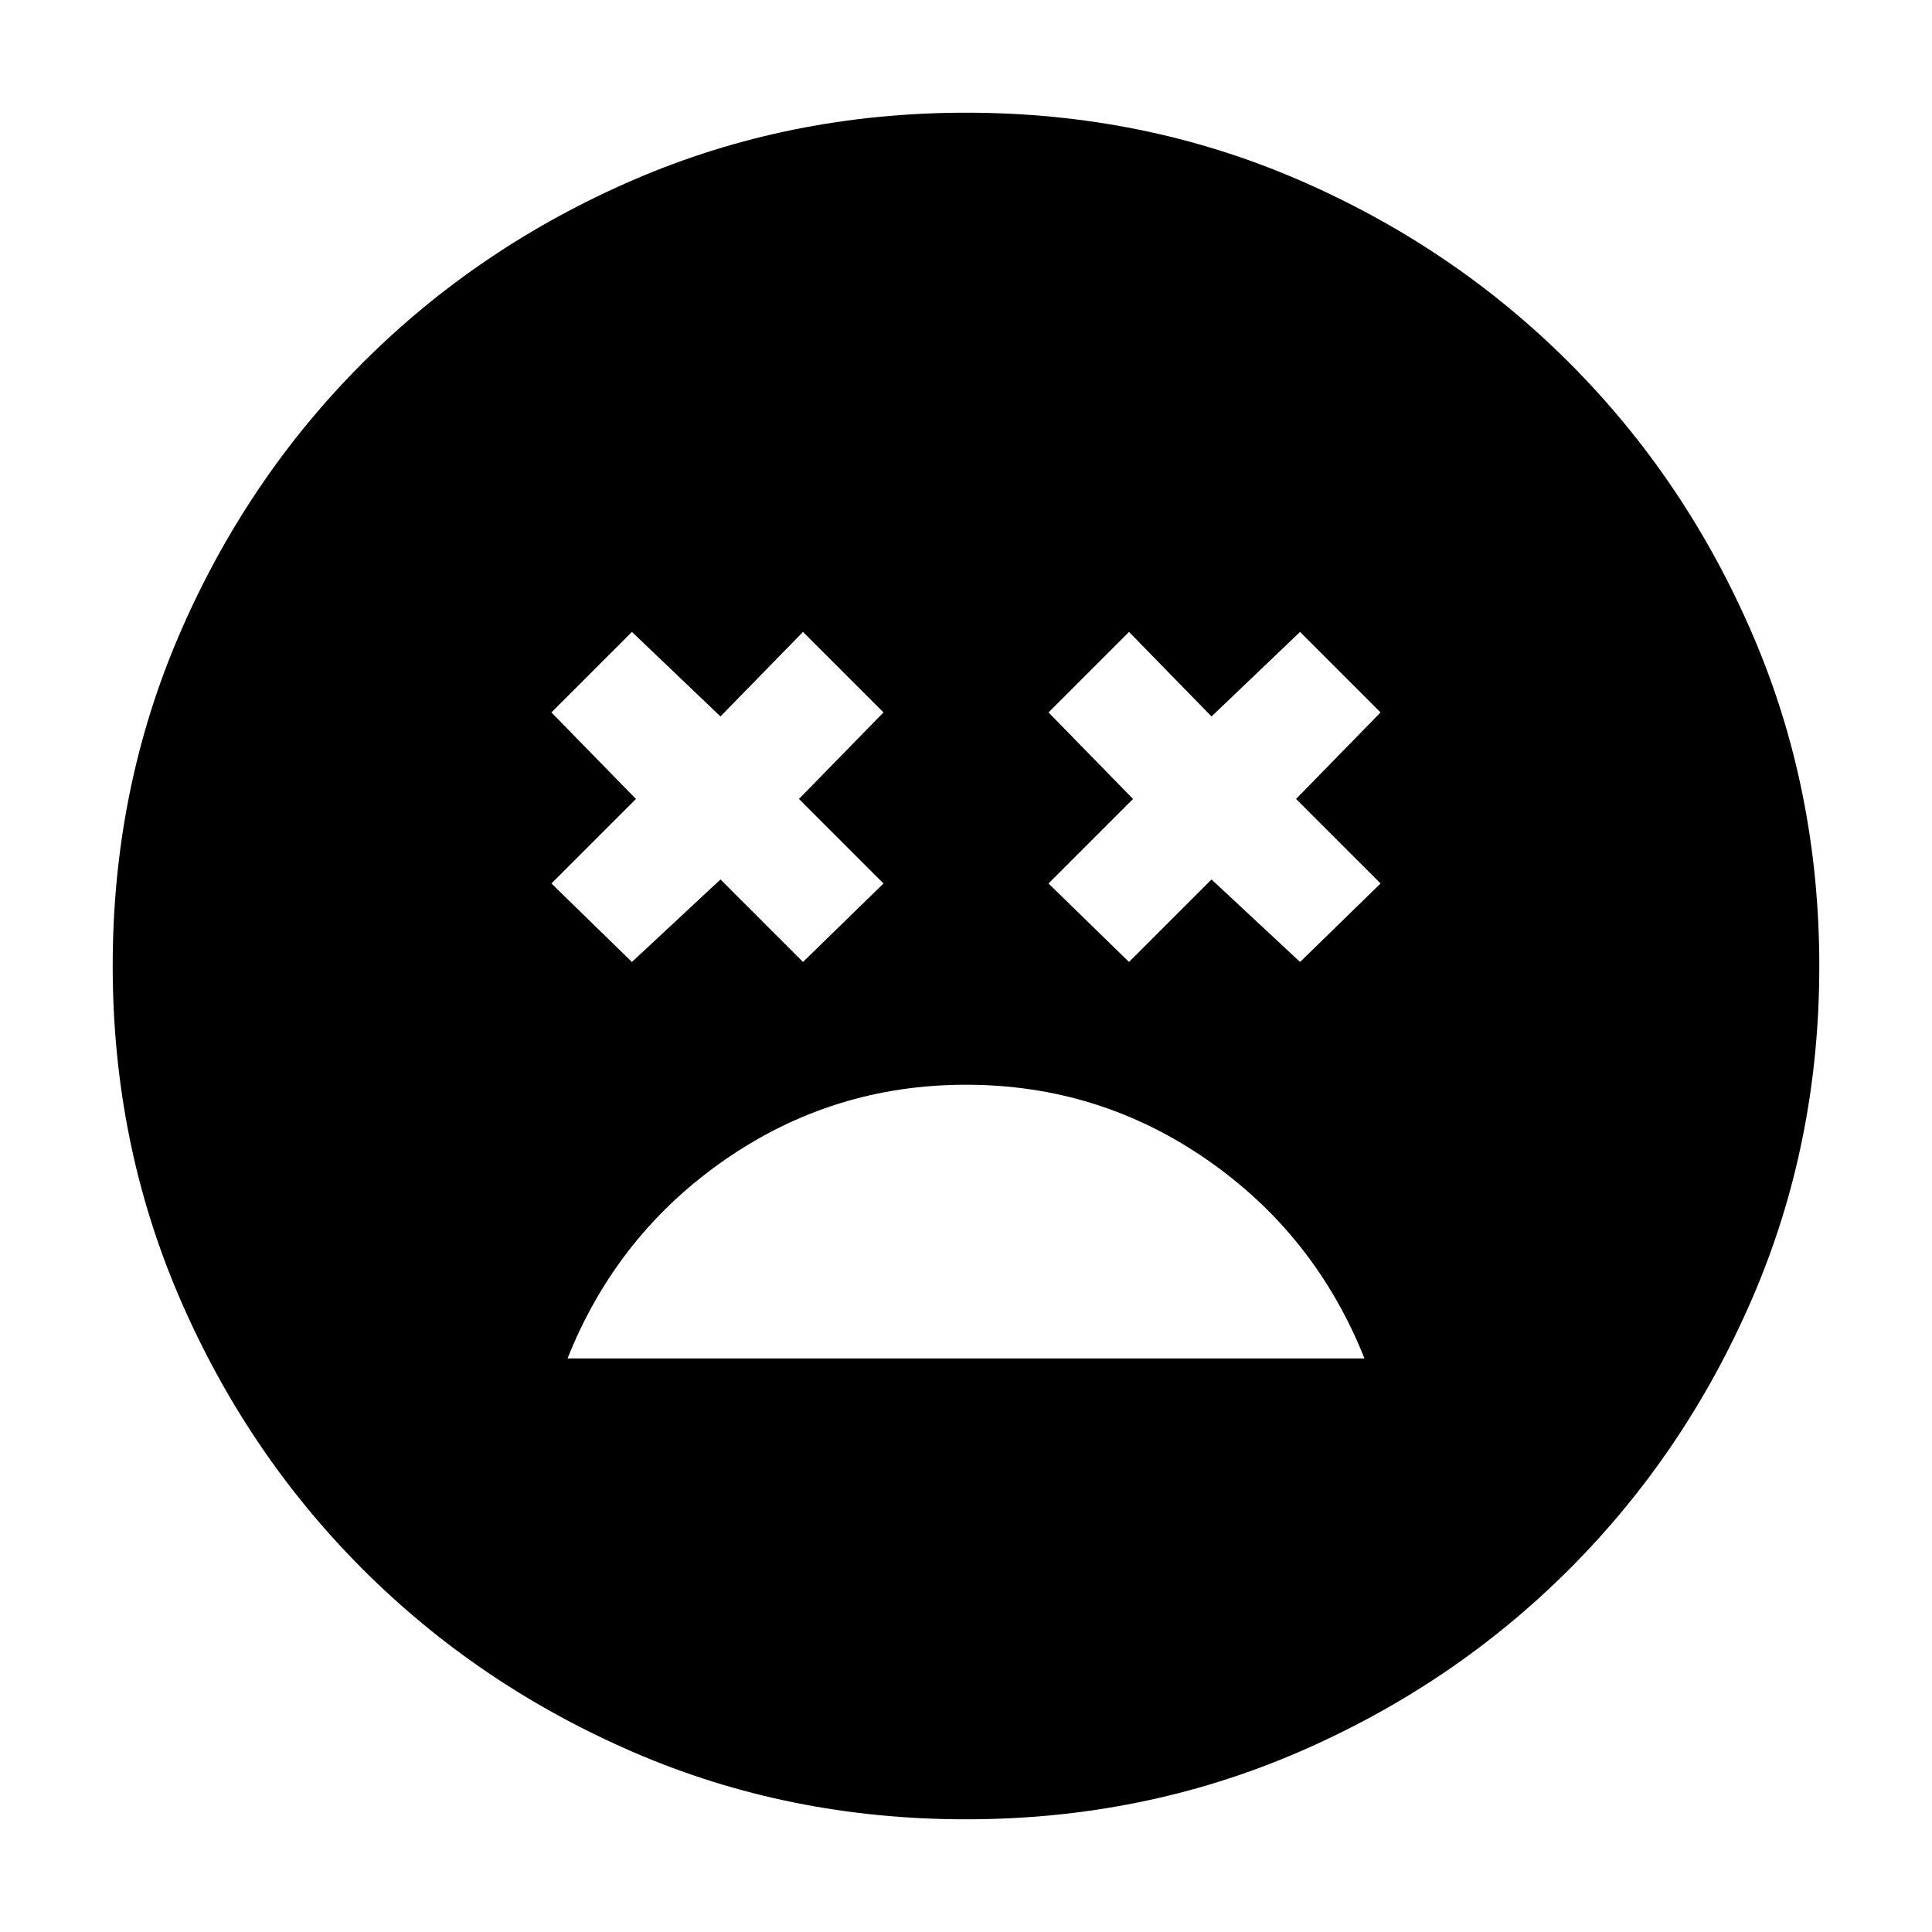 <svg xmlns="http://www.w3.org/2000/svg" height="24" viewBox="0 -960 960 960" width="24"><path d="M480-421q-66 0-119.75 37.25T282-285h396q-24.5-61.5-78.25-98.75T480-421Zm-166-61 44-41 41 41 40-39-42-42 42-43-40-40-41 42-44-42-40 40 42 43-42 42 40 39Zm247 0 41-41 44 41 40-39-42-42 42-43-40-40-44 42-41-42-40 40 42 43-42 42 40 39ZM479.92-56Q392-56 315-89.25q-77-33.25-134.75-91t-91-134.83Q56-392.17 56-480.08 56-568 89.25-645q33.25-77 91-134.75t134.83-91q77.09-33.25 165-33.25Q568-904 645-870.75q77 33.25 134.75 91t91 134.83q33.25 77.09 33.25 165Q904-392 870.75-315q-33.25 77-91 134.75t-134.83 91Q567.83-56 479.92-56Z"/></svg>